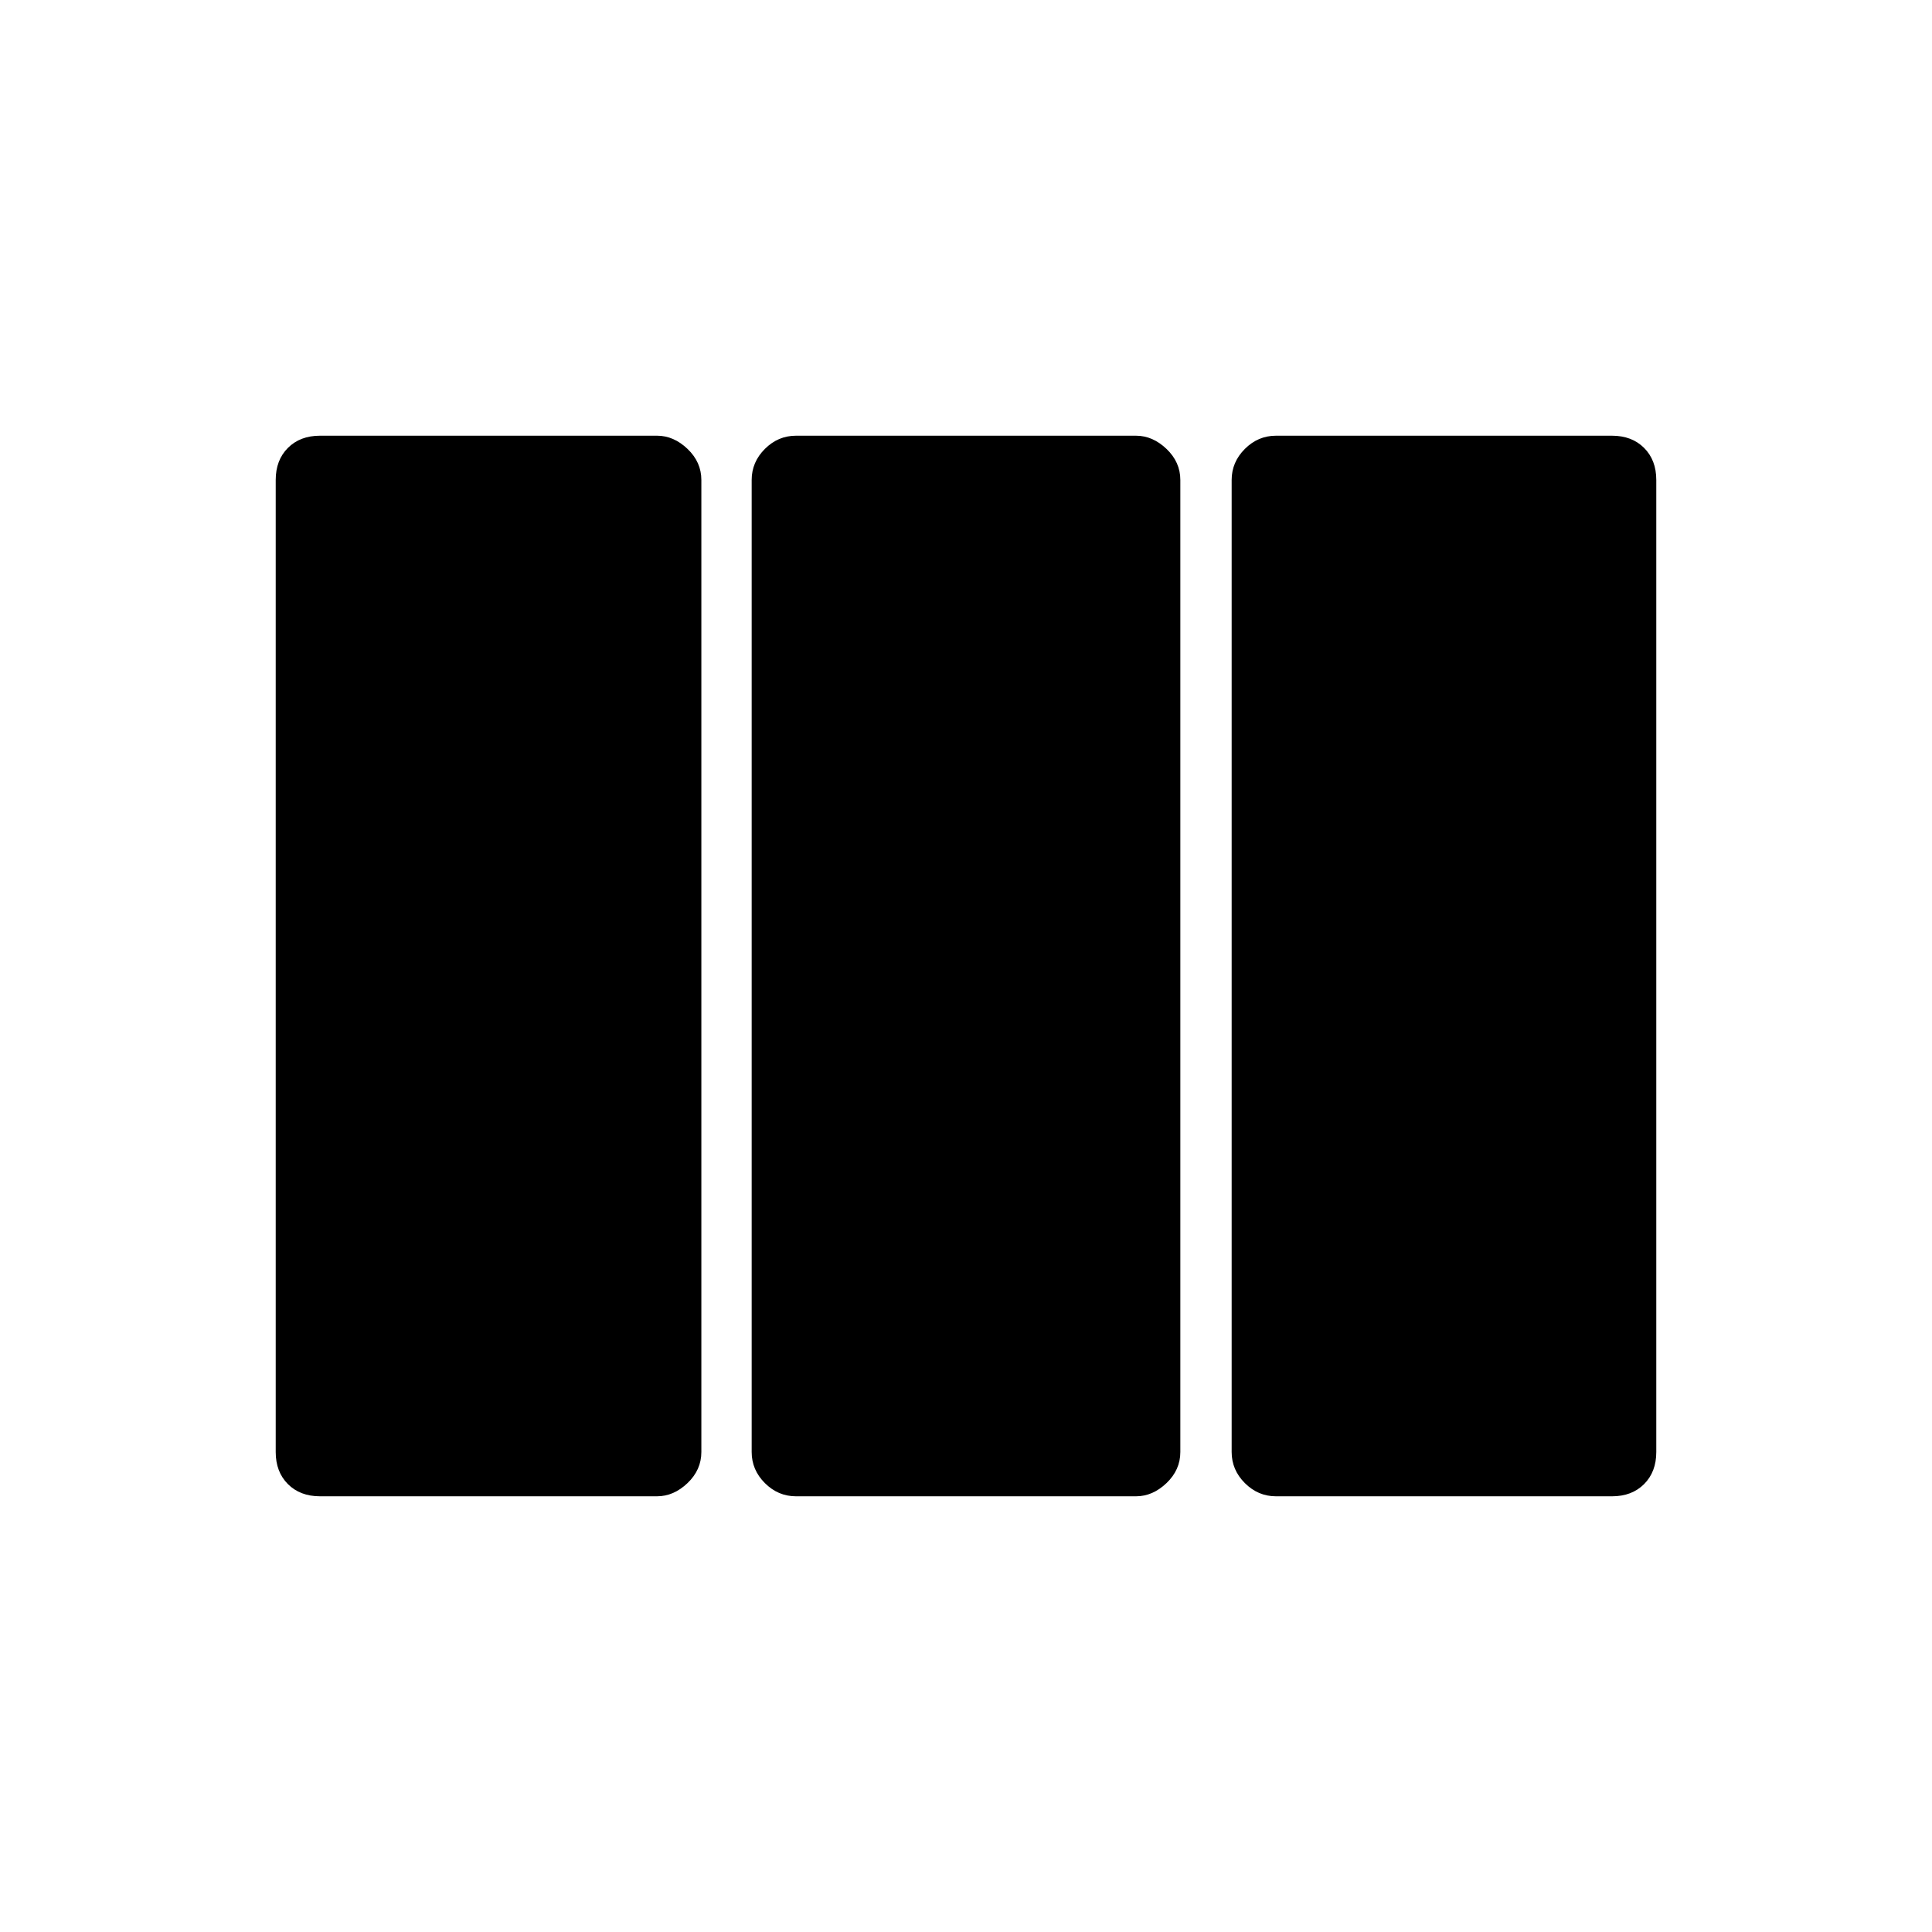 <svg xmlns="http://www.w3.org/2000/svg" height="24" viewBox="0 -960 960 960" width="24"><path d="M159-216.5q-9.87 0-15.94-6.06-6.06-6.07-6.06-15.94v-483q0-9.88 6.06-15.94 6.07-6.06 15.94-6.06h167.5q8.25 0 15.13 6.56 6.87 6.56 6.87 15.44v483q0 8.87-6.87 15.44-6.88 6.56-15.13 6.56H159Zm236.5 0q-8.87 0-15.44-6.56-6.56-6.57-6.56-15.44v-483q0-8.88 6.56-15.44 6.57-6.56 15.44-6.56h169q8.25 0 15.13 6.56 6.87 6.56 6.87 15.44v483q0 8.87-6.87 15.44-6.88 6.56-15.13 6.56h-169Zm238.5 0q-8.87 0-15.44-6.56-6.56-6.57-6.56-15.44v-483q0-8.88 6.56-15.44 6.57-6.56 15.44-6.56h167q9.88 0 15.94 6.06 6.06 6.06 6.06 15.94v483q0 9.87-6.06 15.94-6.06 6.06-15.94 6.06H634Z"/></svg>